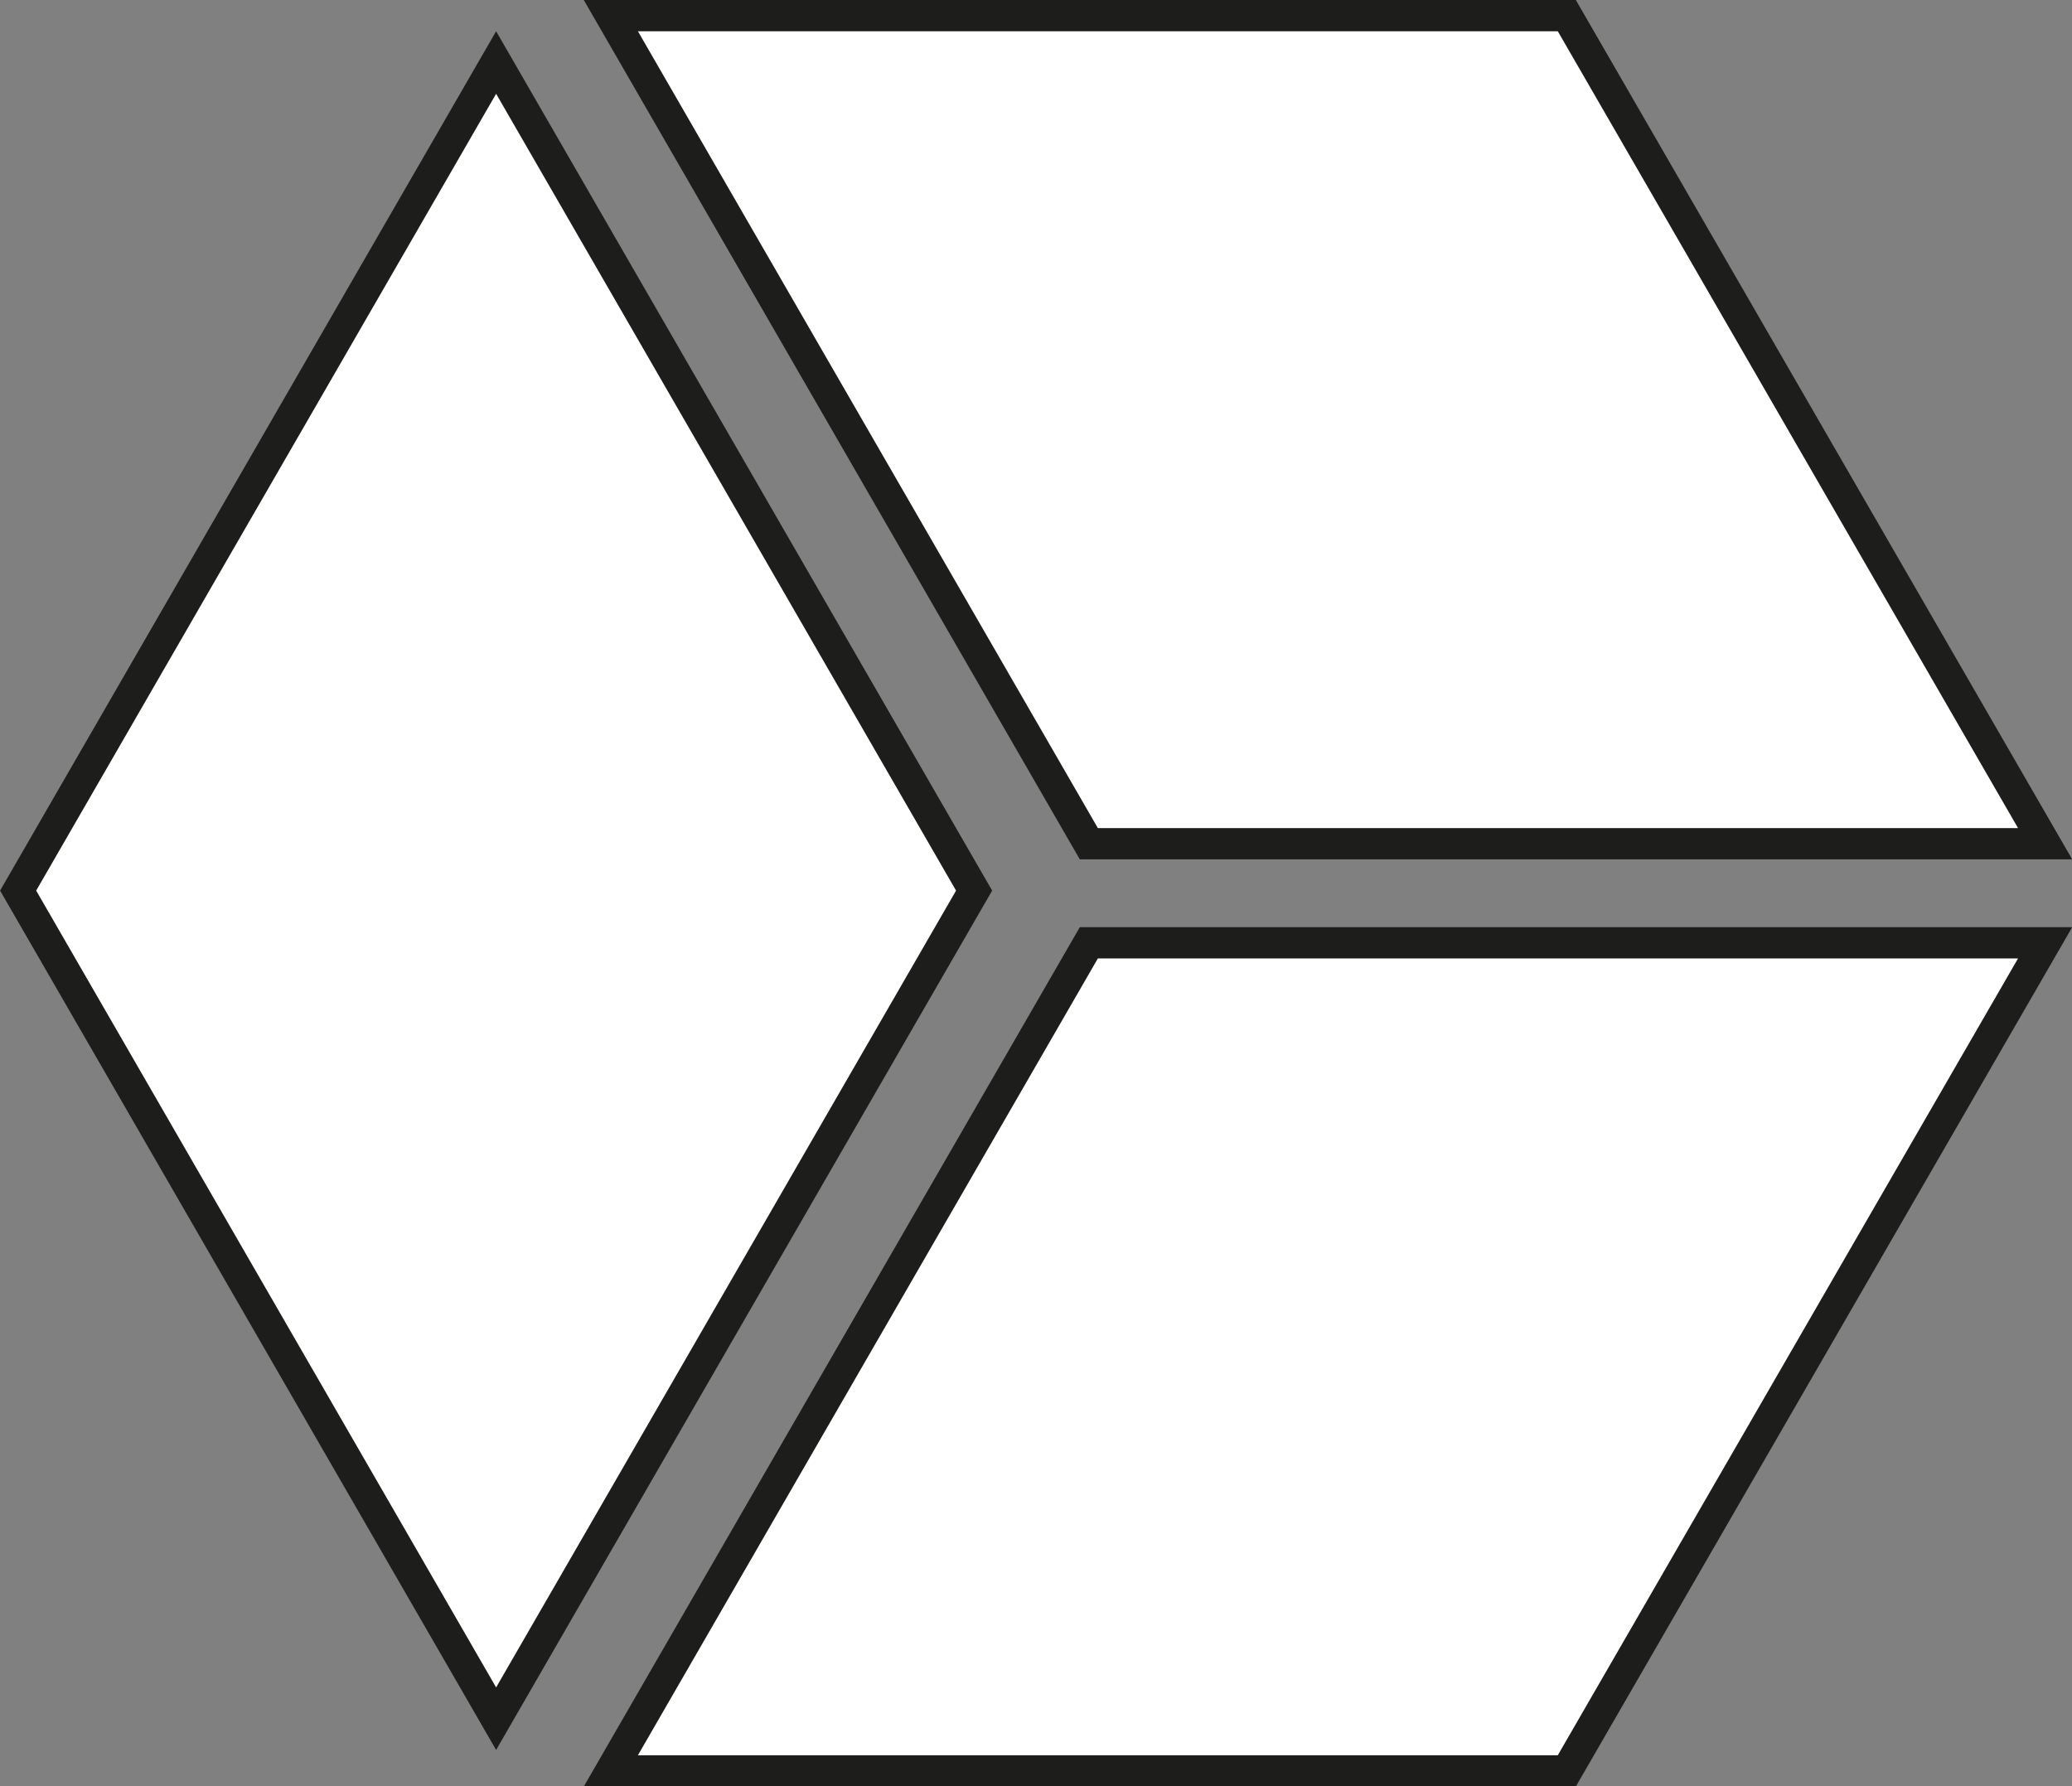 <svg xmlns="http://www.w3.org/2000/svg" viewBox="0 0 66.28 57.14"><rect x="0" y="0" width="66.28" height="57.14" fill="#808080" stroke="none"/><defs><style>.cls-1{fill:#fff;stroke:#1d1d1b;stroke-miterlimit:10;}</style></defs><title>Element 7</title><g id="Ebene_2" data-name="Ebene 2"><g id="Ebene_7" data-name="Ebene 7"><polygon class="cls-1" points="15.87 2 31.16 28.49 15.87 54.98 0.58 28.49 15.87 2"/><polygon class="cls-1" points="50.12 0.5 19.54 0.5 34.83 26.99 65.42 26.99 50.12 0.5"/><polygon class="cls-1" points="50.12 56.65 65.42 30.16 34.83 30.16 19.54 56.65 50.12 56.65"/></g></g></svg>